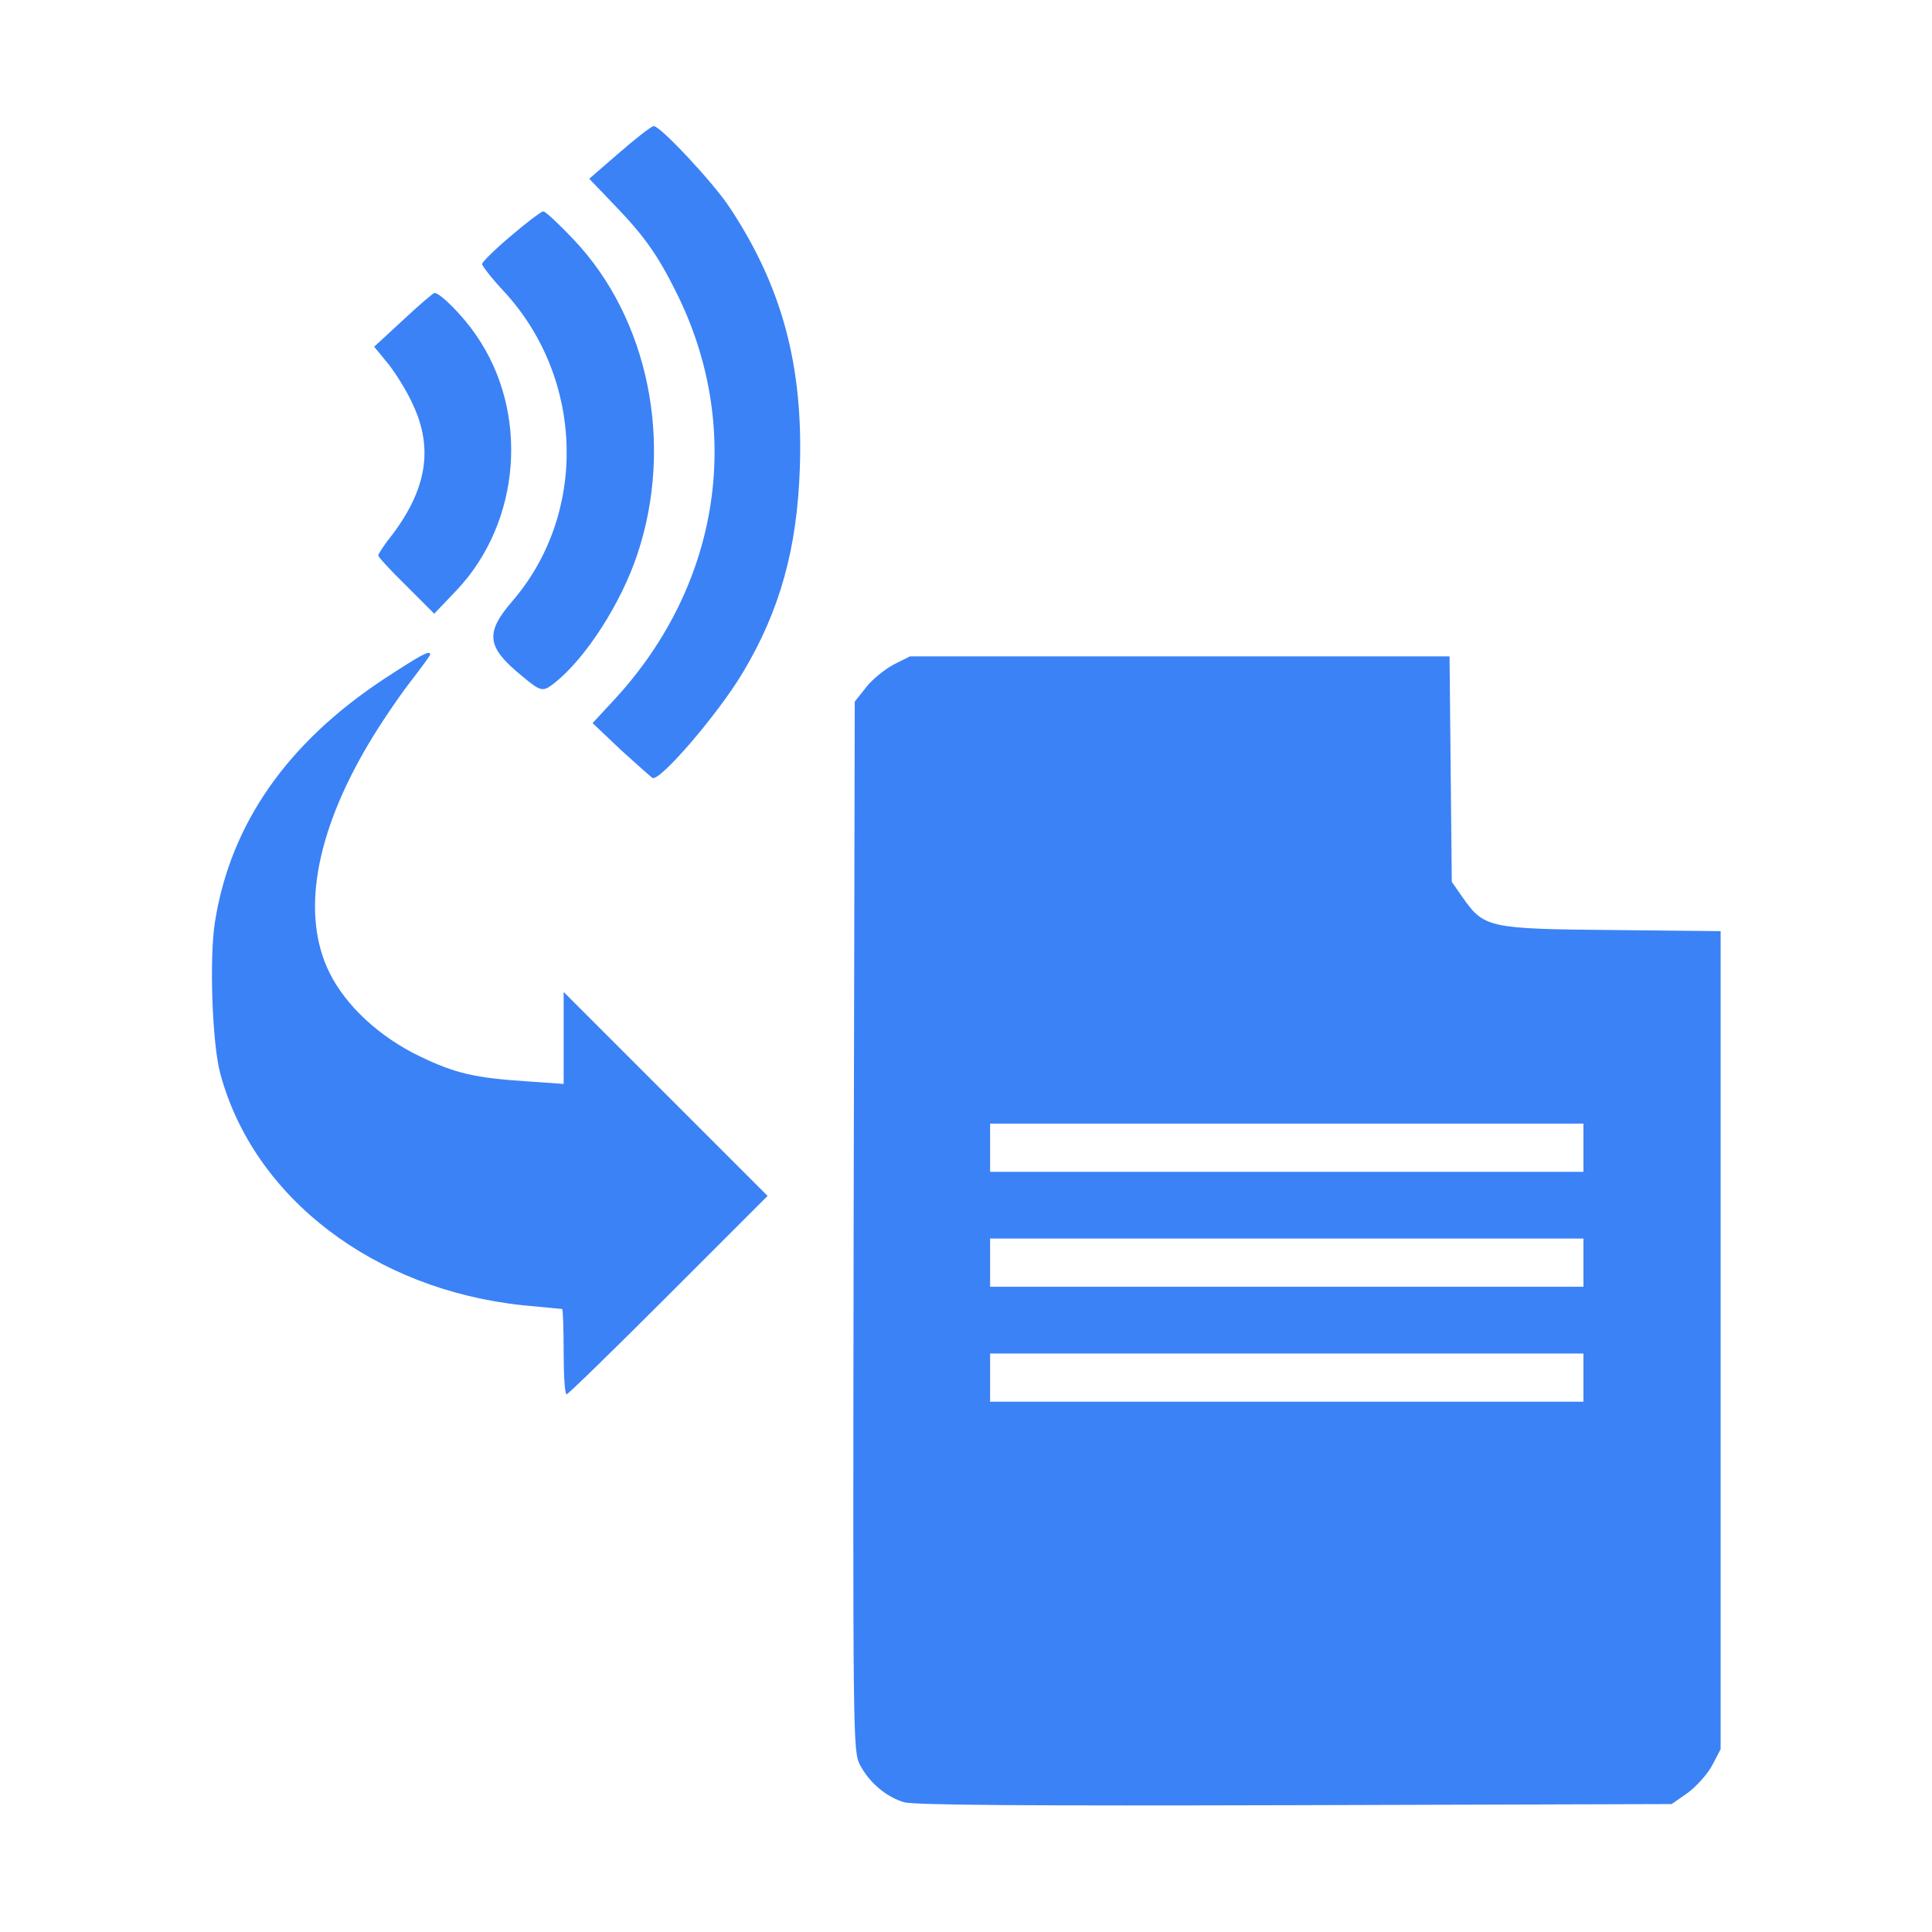 <?xml version="1.0" standalone="no"?>
<!DOCTYPE svg PUBLIC "-//W3C//DTD SVG 20010904//EN"
 "http://www.w3.org/TR/2001/REC-SVG-20010904/DTD/svg10.dtd">
<svg version="1.0" xmlns="http://www.w3.org/2000/svg"
 width="521pt" height="521pt" viewBox="0 0 521 521"
 preserveAspectRatio="xMidYMid meet">

<g transform="translate(0,521) scale(0.1,-0.1)"
fill="#3b82f6" stroke="none">
<path d="M1671 4799 l-82 -71 69 -72 c79 -82 115 -133 164 -231 185 -367 122
-788 -162 -1098 l-62 -67 77 -73 c43 -39 81 -73 85 -75 21 -8 176 172 243 284
100 167 147 335 154 554 9 274 -48 487 -189 700 -43 66 -187 220 -205 220 -6
0 -47 -32 -92 -71z"/>
<path d="M1378 4574 c-43 -36 -78 -71 -78 -76 0 -5 27 -40 61 -76 215 -235
224 -599 19 -835 -72 -84 -67 -122 24 -197 55 -46 59 -47 91 -22 84 66 180
215 224 348 99 297 30 636 -173 849 -39 41 -75 75 -81 75 -5 0 -45 -30 -87
-66z"/>
<path d="M1087 4347 l-78 -72 37 -45 c20 -25 51 -74 67 -110 56 -118 38 -229
-56 -353 -21 -26 -37 -51 -37 -55 0 -4 34 -41 76 -82 l75 -75 61 64 c173 184
196 479 52 687 -35 52 -97 114 -112 114 -4 0 -42 -33 -85 -73z"/>
<path d="M1034 3378 c-260 -172 -412 -390 -454 -652 -16 -96 -8 -330 14 -411
90 -335 415 -583 817 -625 56 -5 103 -10 105 -10 2 0 4 -52 4 -115 0 -63 3
-115 8 -115 4 0 127 120 275 268 l267 267 -275 275 -275 275 0 -124 0 -124
-100 7 c-137 9 -192 21 -287 67 -109 52 -201 137 -245 227 -76 155 -39 373
107 618 29 49 79 123 109 162 31 40 56 74 56 77 0 13 -25 -1 -126 -67z"/>
<path d="M2410 3418 c-24 -13 -58 -40 -74 -61 l-31 -39 -3 -1414 c-2 -1389 -2
-1415 17 -1453 25 -48 71 -87 119 -101 26 -8 350 -10 1054 -8 l1016 3 43 30
c23 17 53 50 66 74 l23 44 0 1103 0 1103 -292 3 c-333 3 -346 6 -403 87 l-30
43 -3 304 -3 304 -727 0 -728 0 -44 -22z m1860 -1303 l0 -65 -800 0 -800 0 0
65 0 65 800 0 800 0 0 -65z m0 -310 l0 -65 -800 0 -800 0 0 65 0 65 800 0 800
0 0 -65z m0 -310 l0 -65 -800 0 -800 0 0 65 0 65 800 0 800 0 0 -65z"/>
</g>
</svg>
